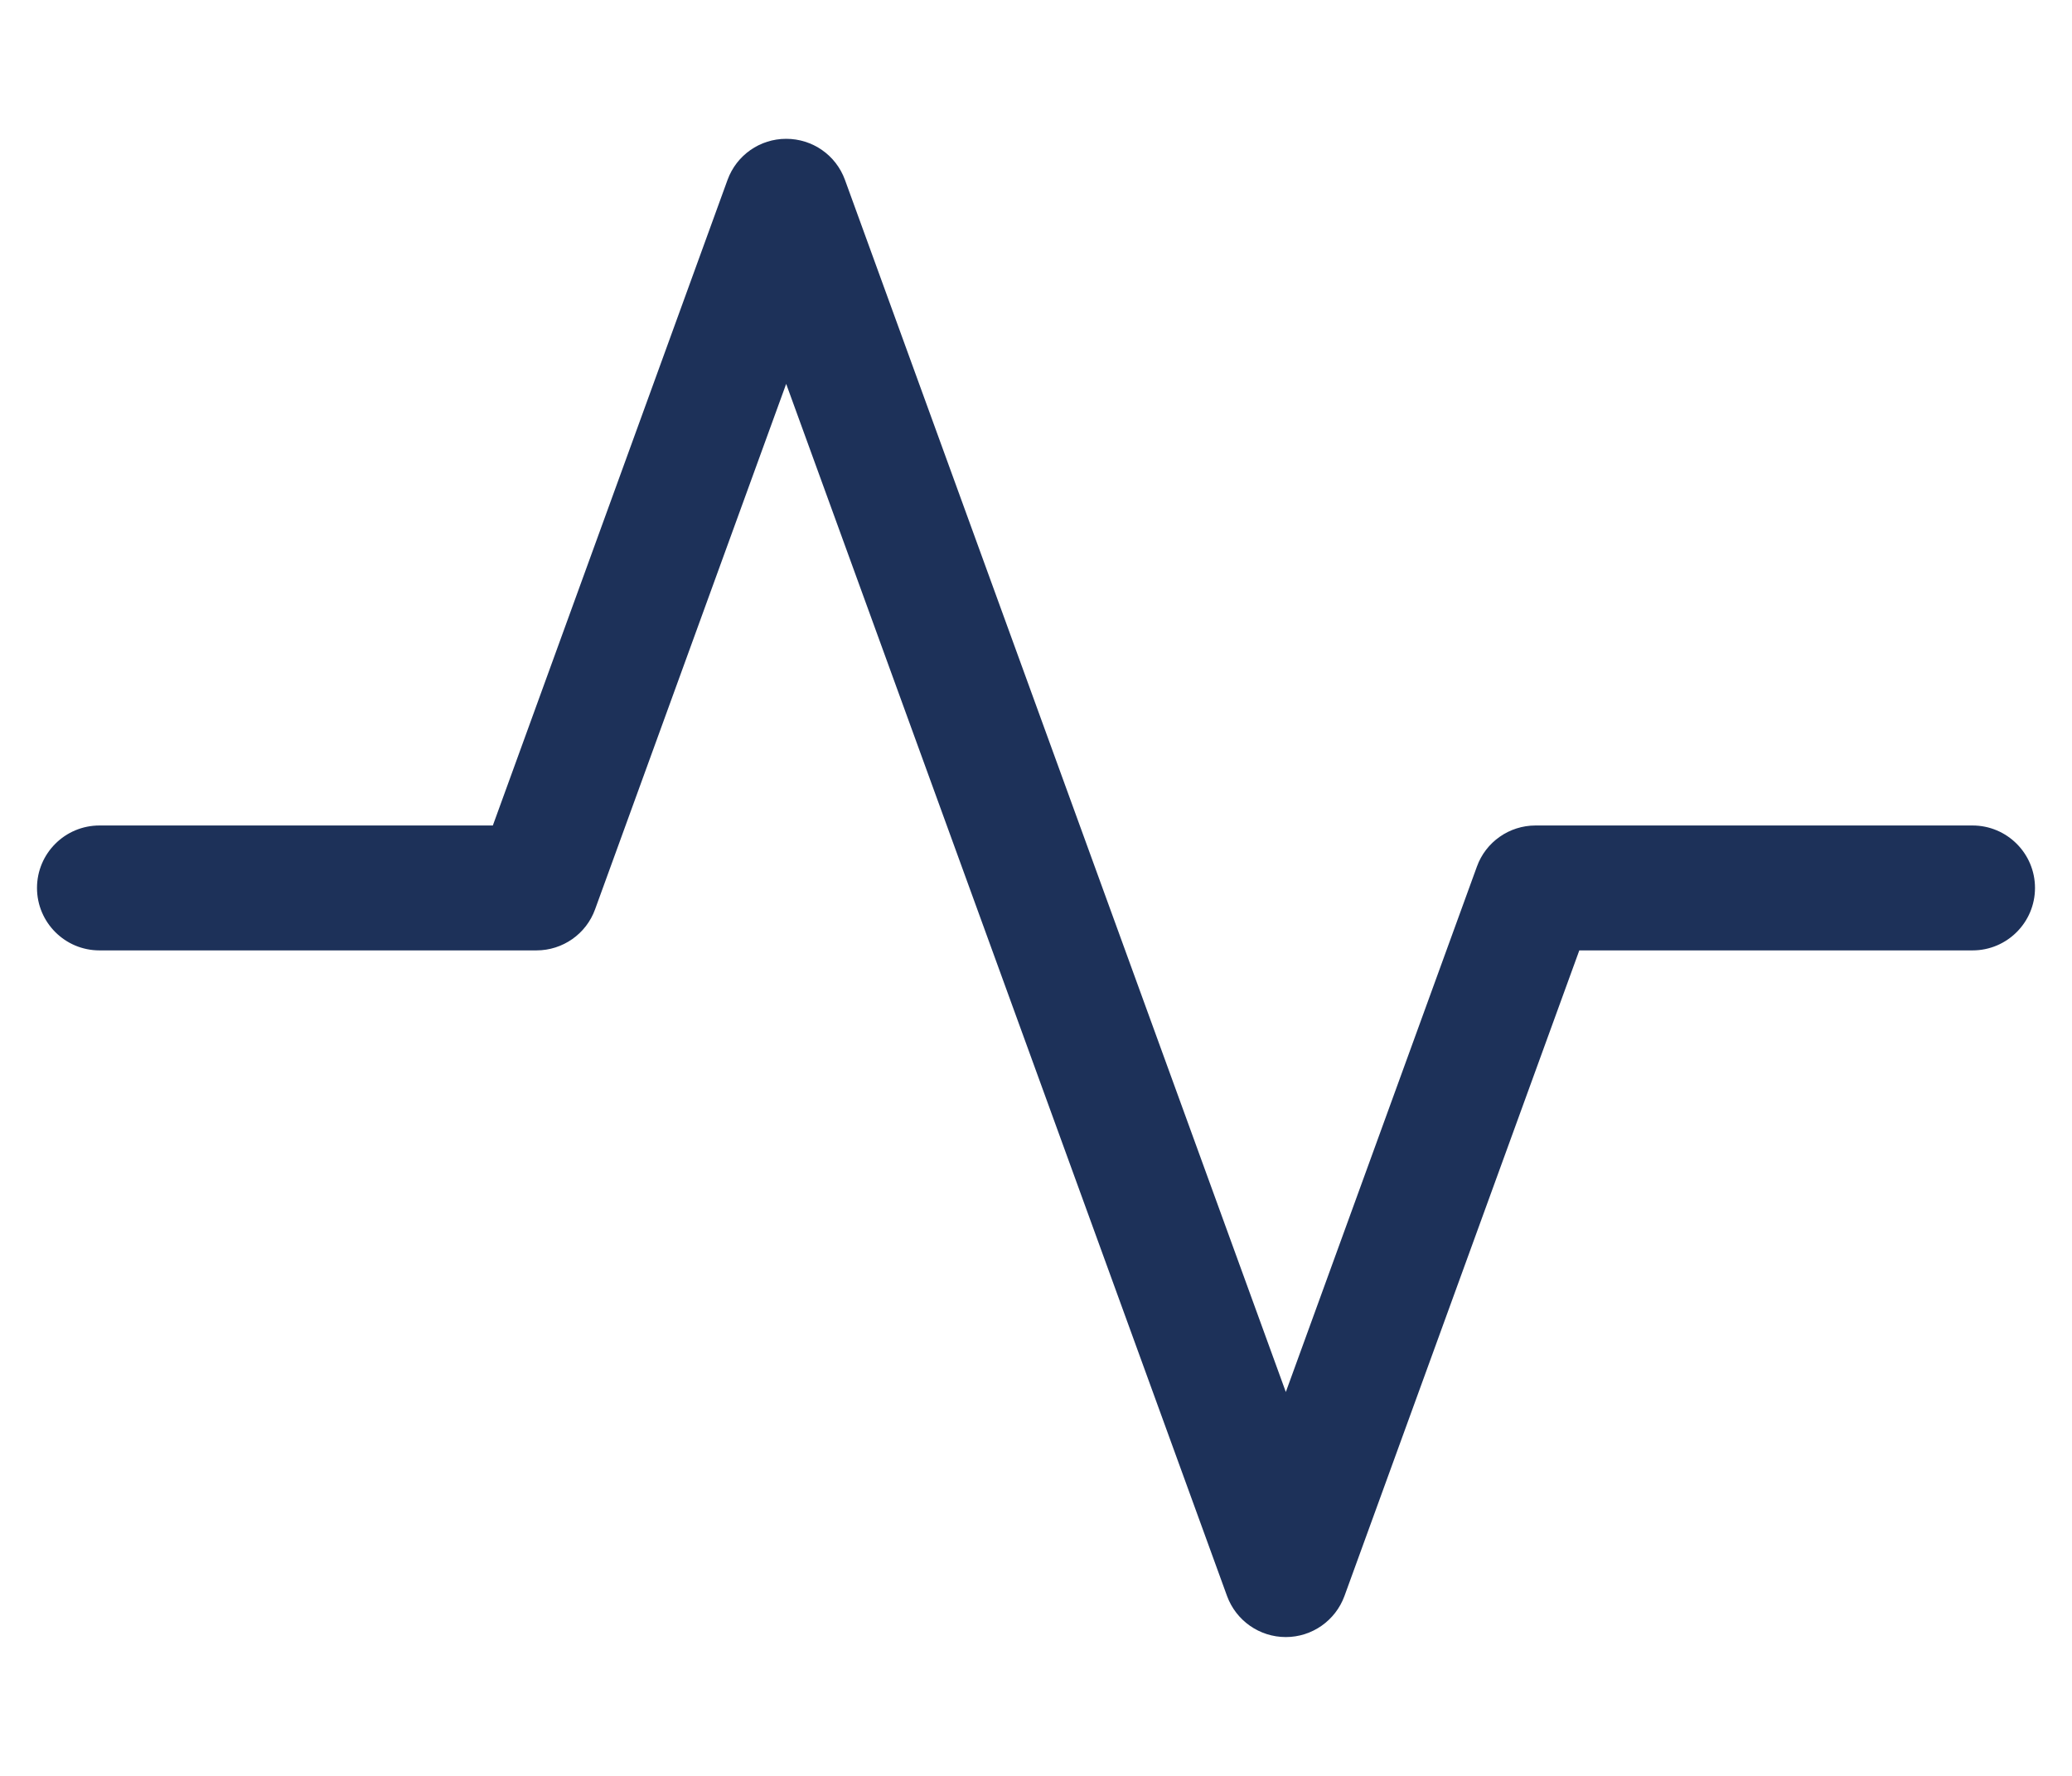 <svg width="14" height="12" viewBox="0 0 14 12" fill="none" xmlns="http://www.w3.org/2000/svg">
<path fill-rule="evenodd" clip-rule="evenodd" d="M5.312 0.938C5.49 0.938 5.648 1.048 5.709 1.215L8.688 9.406L9.979 5.856C10.039 5.689 10.198 5.578 10.375 5.578H13.328C13.561 5.578 13.75 5.767 13.75 6C13.75 6.233 13.561 6.422 13.328 6.422H10.671L9.084 10.785C9.023 10.951 8.865 11.062 8.688 11.062C8.51 11.062 8.352 10.951 8.291 10.785L5.312 2.594L4.021 6.144C3.961 6.311 3.802 6.422 3.625 6.422H0.672C0.439 6.422 0.25 6.233 0.25 6C0.25 5.767 0.439 5.578 0.672 5.578H3.33L4.916 1.215C4.977 1.048 5.135 0.938 5.312 0.938Z" fill="#1D3159"/>
</svg>
